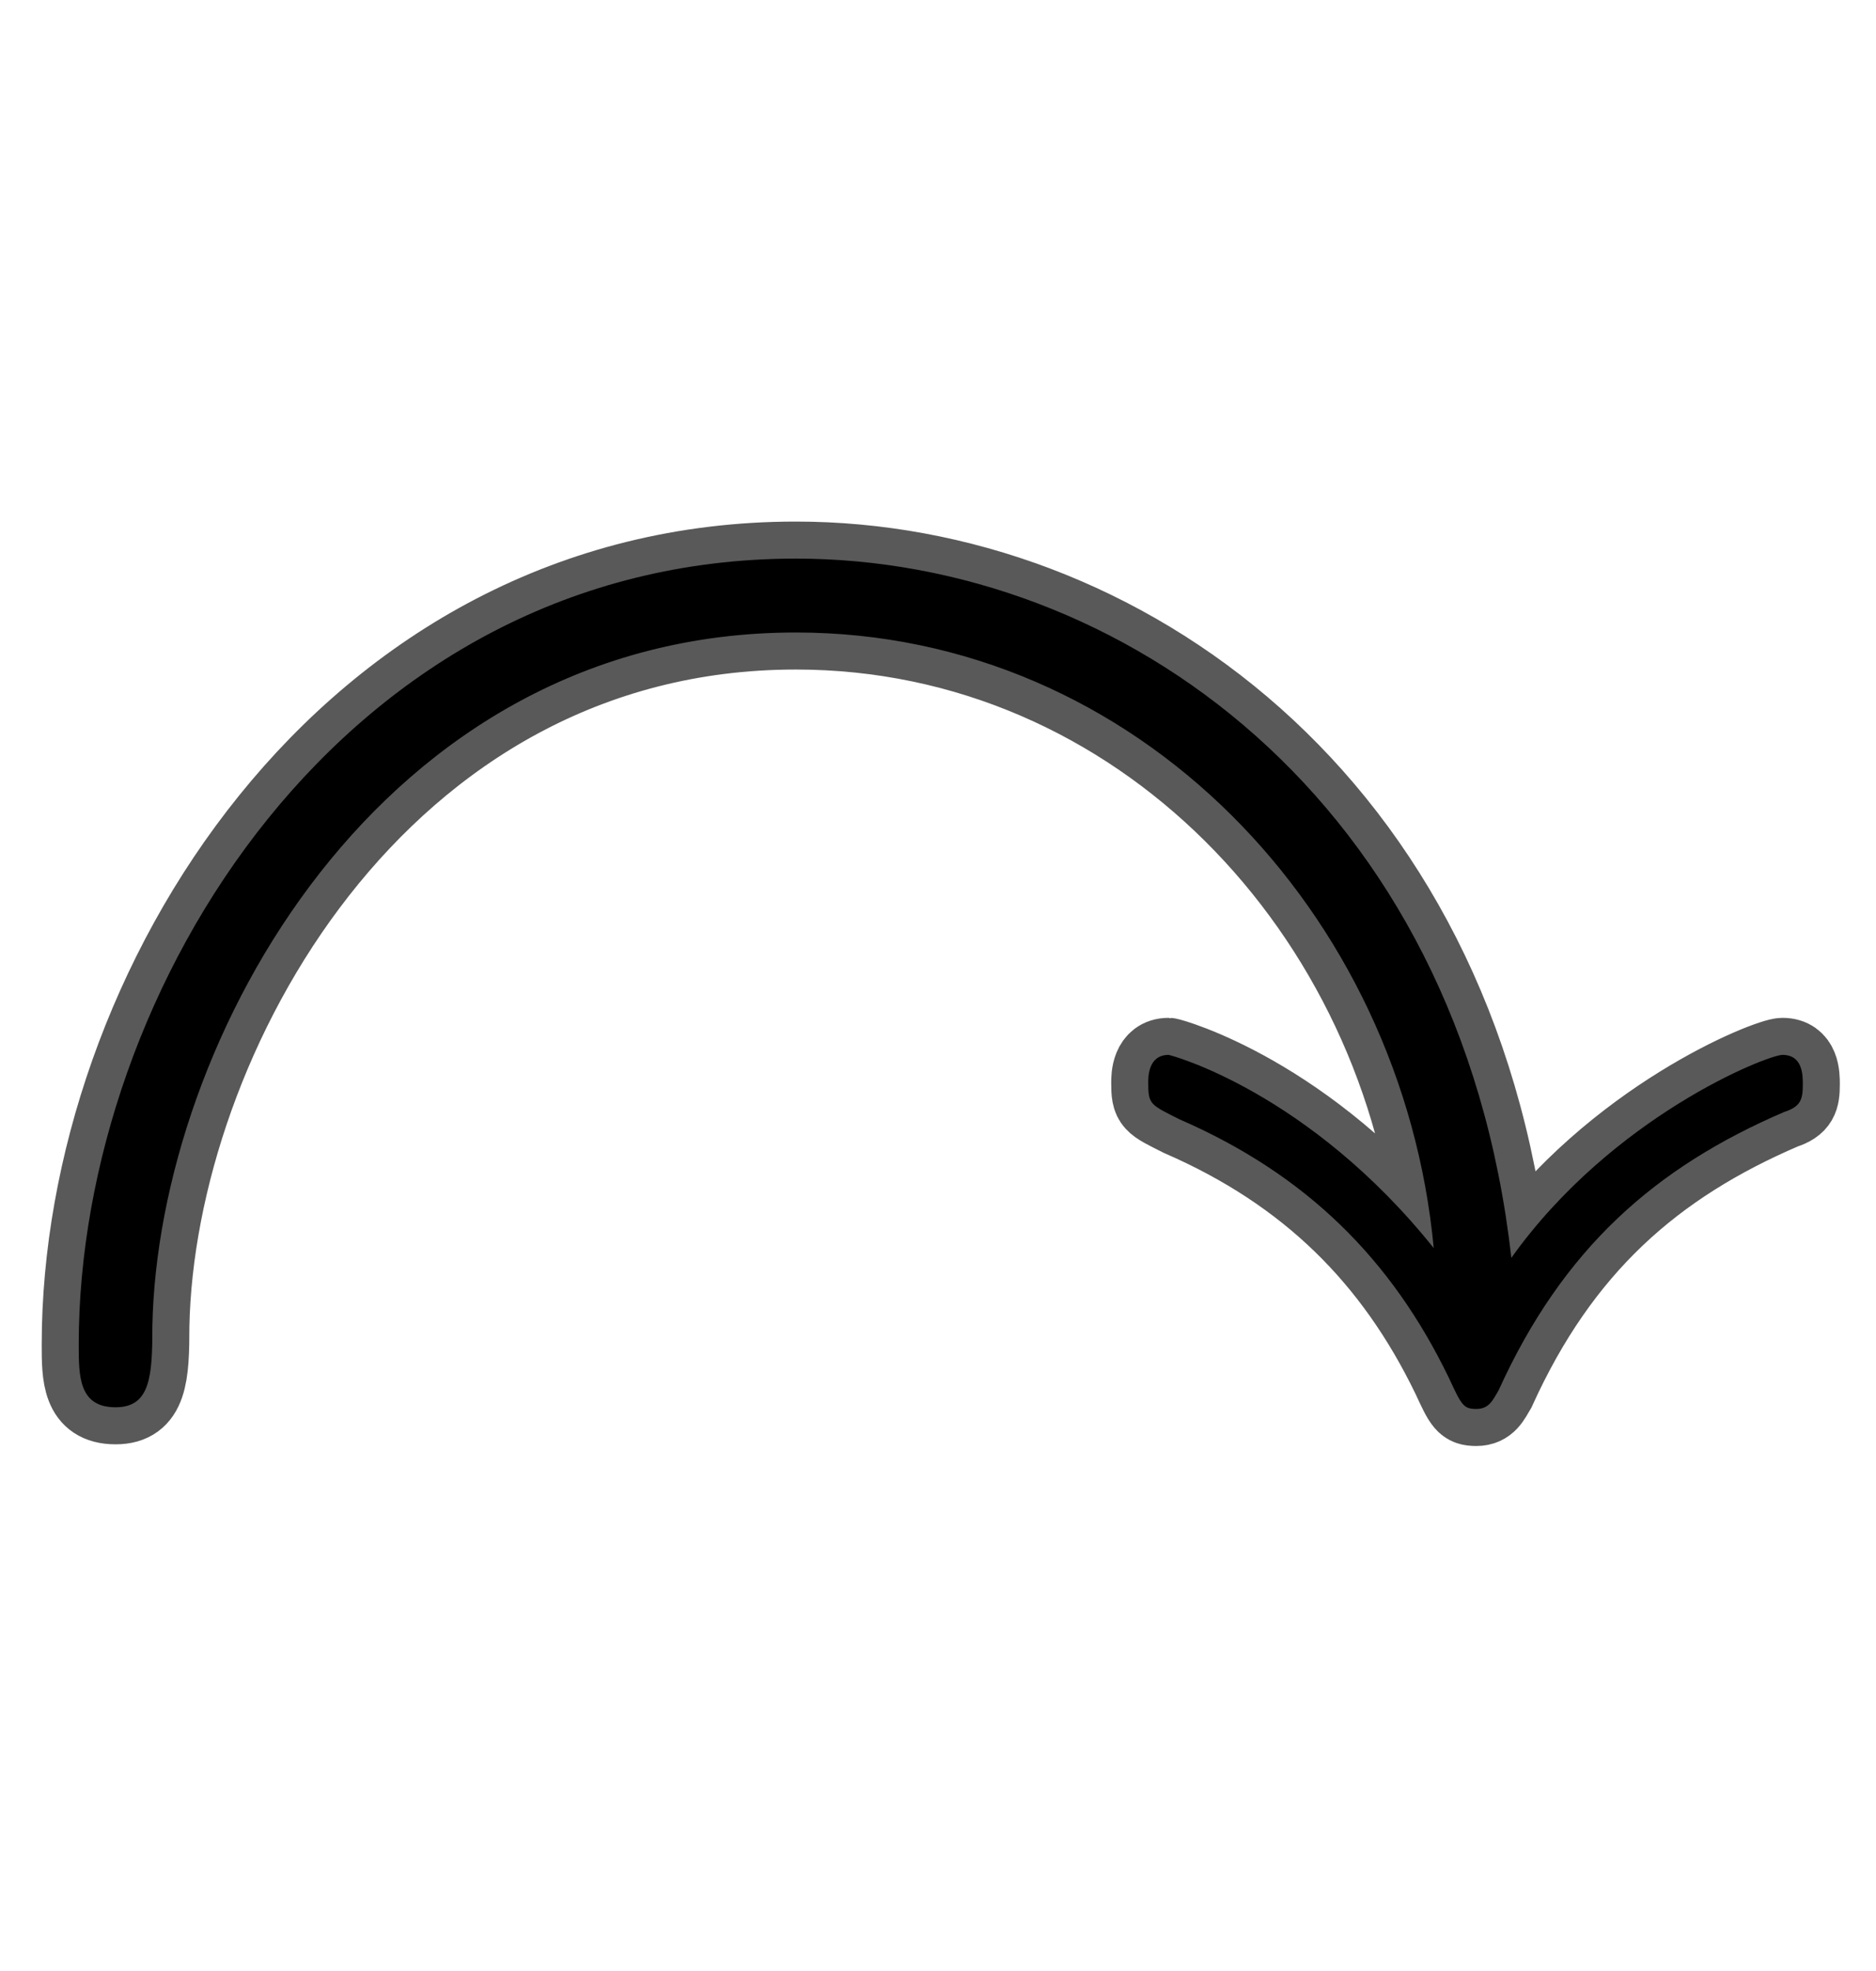 <?xml version="1.0" encoding="UTF-8" standalone="no"?>
<!-- This file was generated by dvisvgm 2.13.1 -->

<svg
   version="1.1"
   width="20pt"
   height="21pt"
   viewBox="76.712 58.162 20 21"
   id="svg7"
   xmlns="http://www.w3.org/2000/svg"
   xmlns:svg="http://www.w3.org/2000/svg">
  <defs
     id="defs2" />
  <g
     id="page1"
     transform="matrix(-1.973,0,0,1.973,247.616,-50.638)"
     style="stroke:#000000;stroke-width:0.4;stroke-miterlimit:4;stroke-dasharray:none;stroke-opacity:0.65">
    <path
       d="m 78.874,61.888 c 0.169,-1.813 1.604,-3.328 3.447,-3.328 2.252,0 3.447,2.212 3.477,3.746 0,0.269 0.01,0.438 0.199,0.438 0.199,0 0.199,-0.169 0.199,-0.339 0,-1.913 -1.435,-4.244 -3.875,-4.244 -1.753,0 -3.587,1.295 -3.866,3.776 -0.548,-0.767 -1.385,-1.096 -1.465,-1.096 -0.11,0 -0.11,0.11 -0.11,0.159 0,0.08 0.01,0.12 0.1,0.149 0.697,0.299 1.196,0.737 1.544,1.504 0.03,0.05 0.05,0.1 0.12,0.1 0.07,0 0.08,-0.02 0.149,-0.169 0.309,-0.638 0.767,-1.096 1.455,-1.395 0.159,-0.08 0.169,-0.08 0.169,-0.199 0,-0.03 0,-0.149 -0.11,-0.149 -0.01,0 -0.757,0.199 -1.435,1.046 z"
       id="path4"
       style="stroke:#000000;stroke-width:0.4;stroke-miterlimit:4;stroke-dasharray:none;stroke-opacity:0.65" />
  </g>
</svg>

